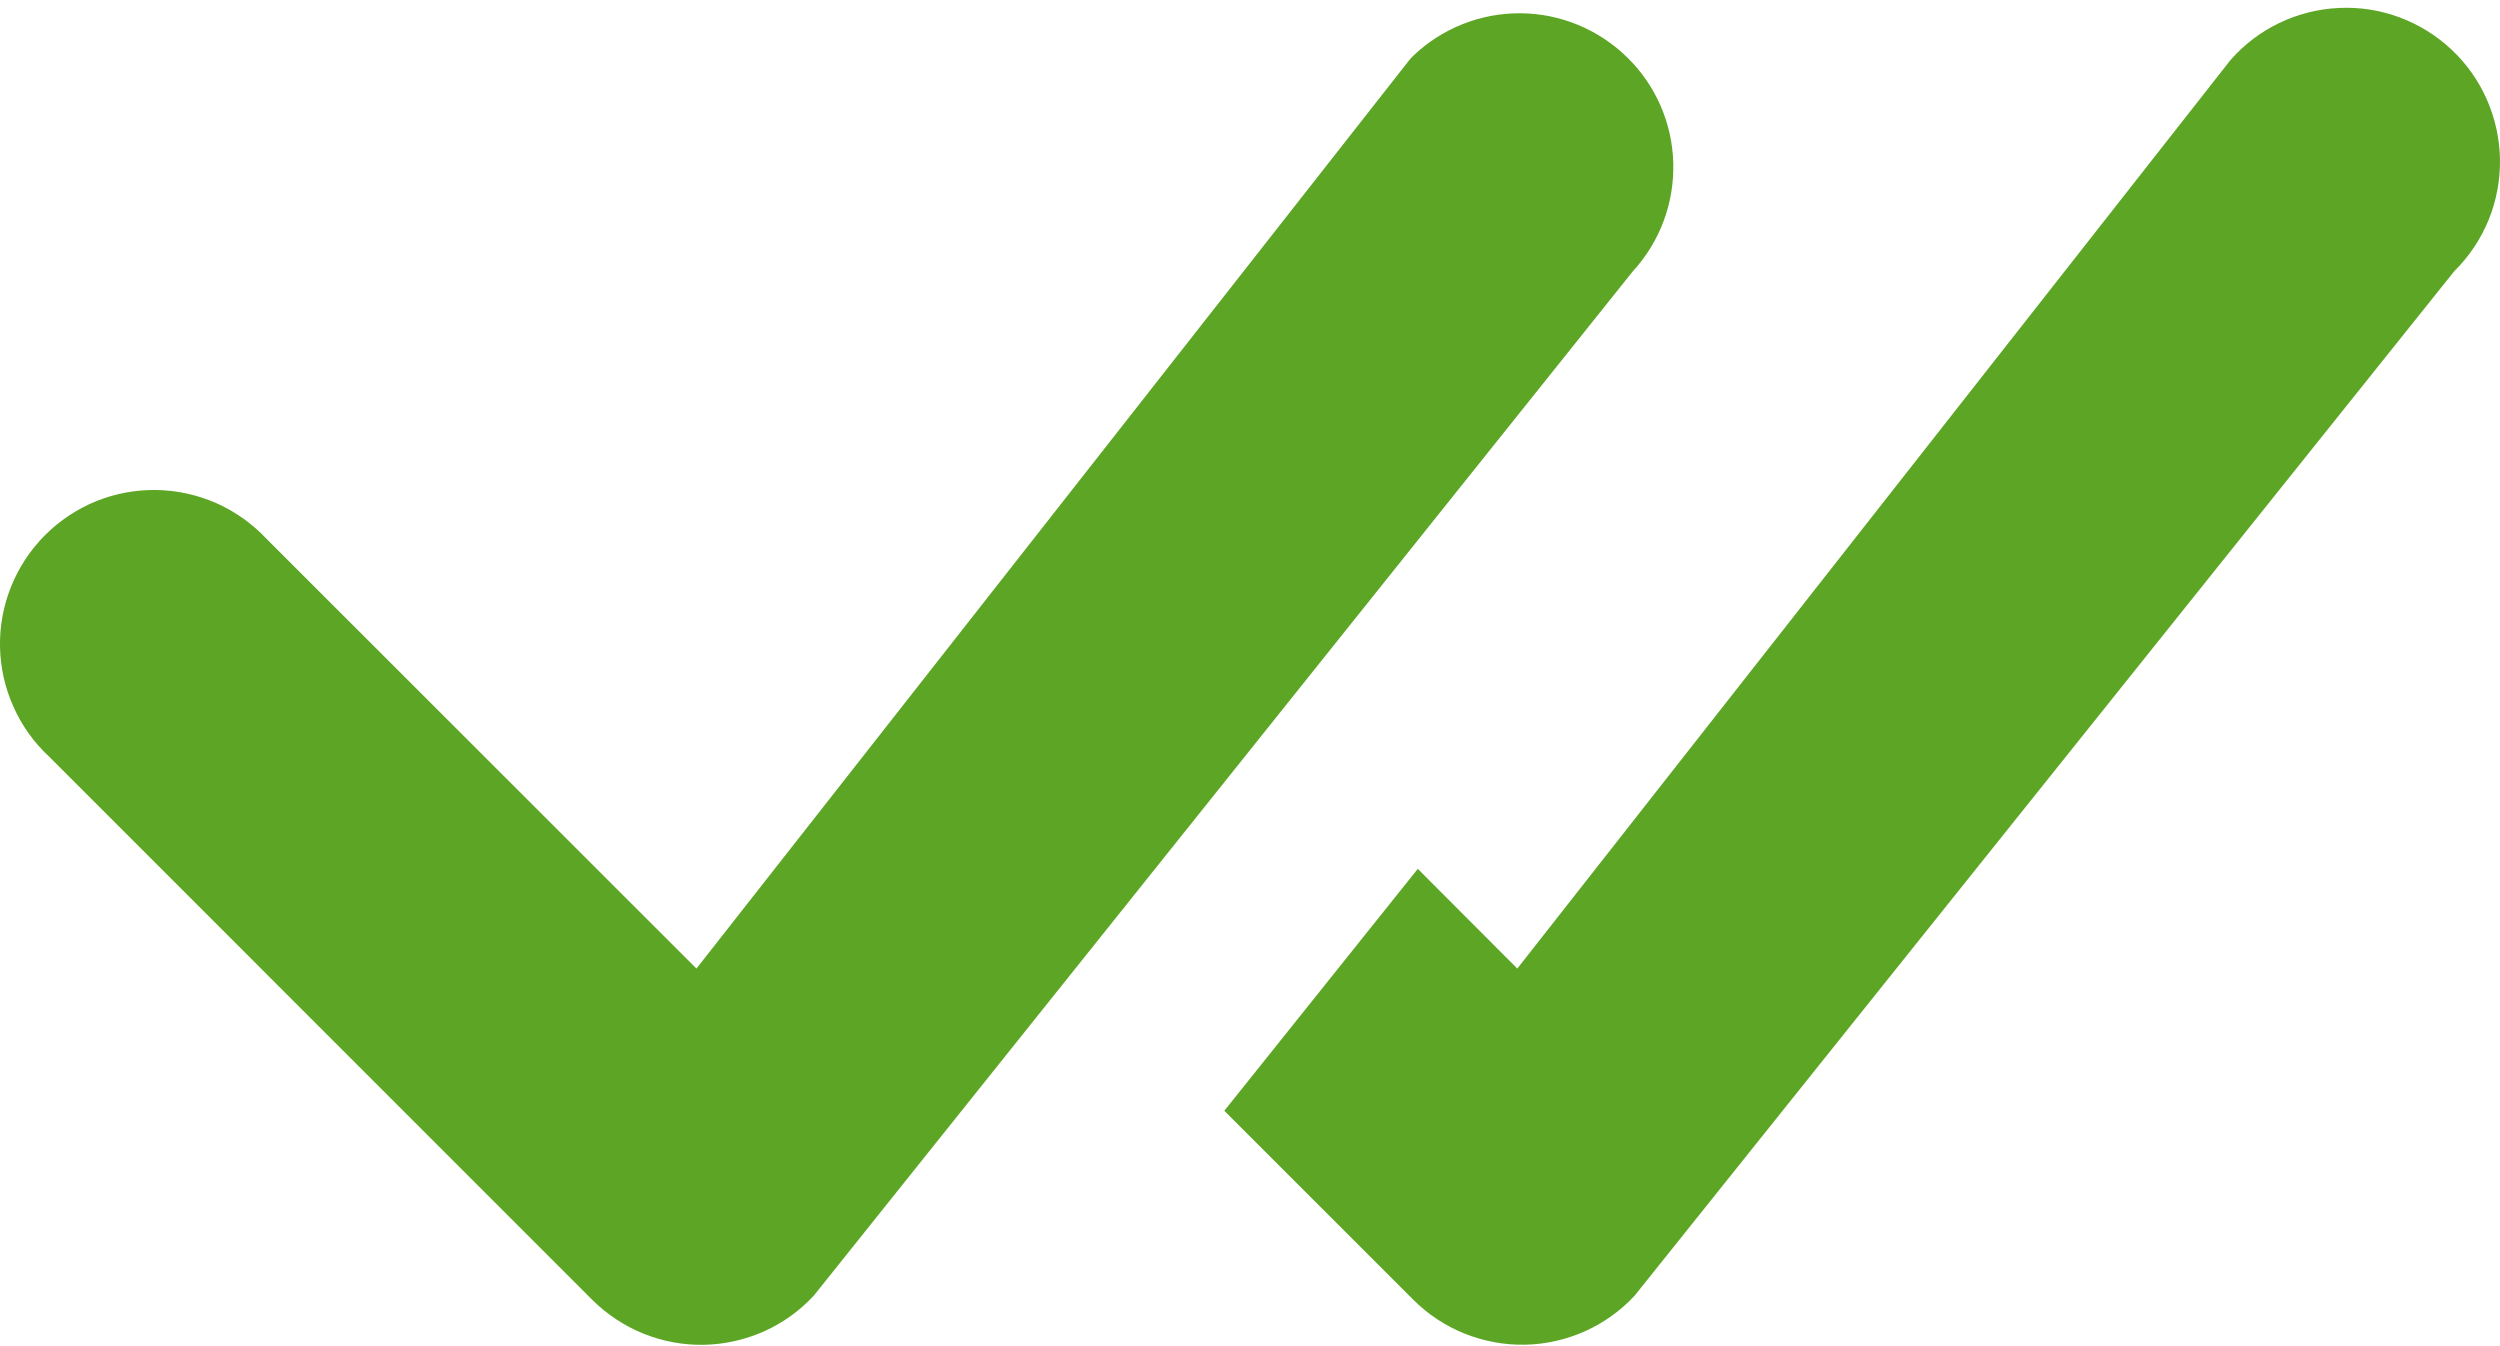<svg width="26" height="14" viewBox="0 0 26 14" fill="none" xmlns="http://www.w3.org/2000/svg">
<path d="M14.698 0.58C14.999 0.293 15.399 0.135 15.814 0.138C16.229 0.141 16.627 0.306 16.923 0.597C17.22 0.887 17.392 1.282 17.402 1.697C17.413 2.112 17.263 2.515 16.982 2.821L8.464 13.474C8.318 13.632 8.141 13.759 7.944 13.847C7.748 13.934 7.536 13.982 7.32 13.986C7.105 13.99 6.891 13.95 6.692 13.87C6.492 13.789 6.311 13.669 6.158 13.517L0.51 7.868C0.352 7.722 0.226 7.545 0.139 7.348C0.051 7.152 0.004 6.94 0 6.725C-0.004 6.51 0.036 6.296 0.117 6.097C0.197 5.898 0.317 5.717 0.469 5.565C0.621 5.413 0.802 5.293 1.001 5.212C1.201 5.132 1.414 5.092 1.629 5.096C1.844 5.1 2.056 5.147 2.253 5.234C2.449 5.322 2.626 5.448 2.773 5.605L7.243 10.073L14.655 0.627C14.668 0.61 14.683 0.595 14.698 0.58ZM12.734 11.553L14.698 13.517C14.85 13.669 15.031 13.789 15.231 13.869C15.43 13.949 15.644 13.989 15.859 13.985C16.074 13.981 16.286 13.933 16.482 13.846C16.678 13.758 16.855 13.632 17.001 13.474L25.524 2.821C25.677 2.67 25.798 2.49 25.88 2.291C25.962 2.092 26.002 1.878 26 1.663C25.997 1.448 25.951 1.236 25.865 1.039C25.779 0.842 25.654 0.664 25.497 0.517C25.34 0.369 25.156 0.255 24.954 0.18C24.752 0.105 24.537 0.072 24.322 0.083C24.108 0.093 23.897 0.146 23.703 0.24C23.509 0.333 23.336 0.465 23.195 0.627L15.78 10.073L14.745 9.036L12.732 11.553H12.734Z" fill="#5DA625"/>
</svg>
